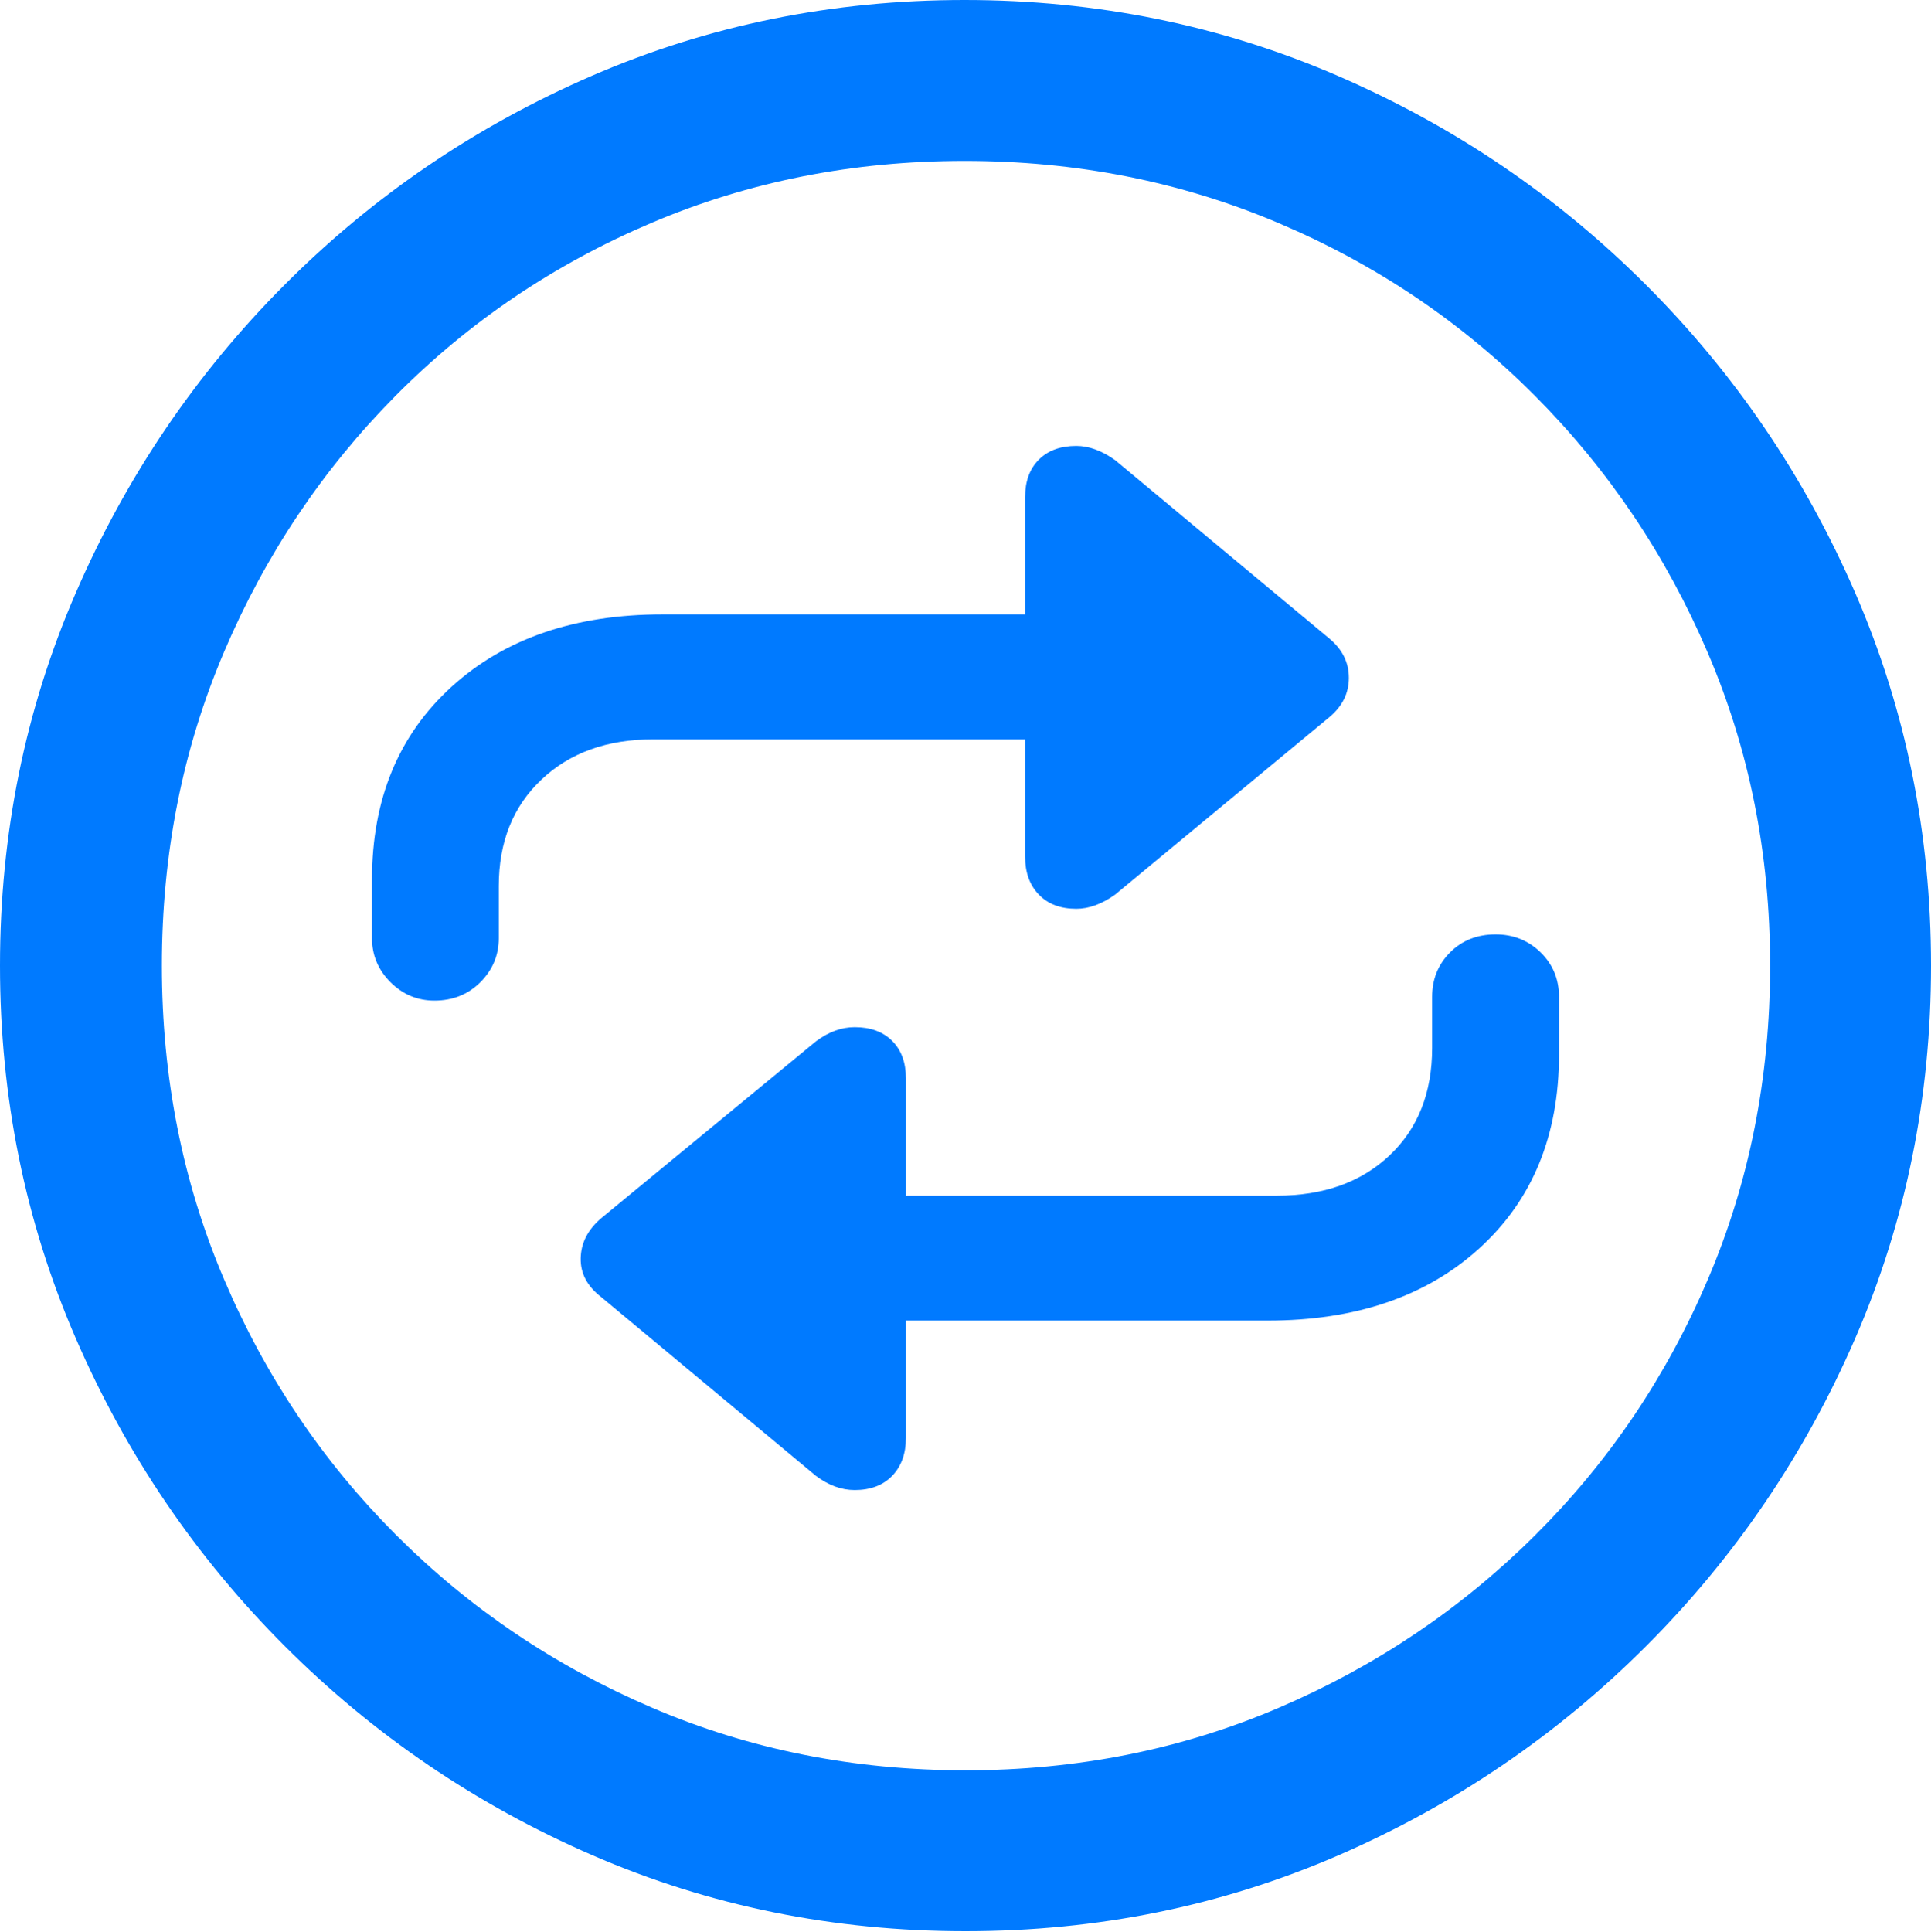 <?xml version="1.0" encoding="UTF-8"?>
<!--Generator: Apple Native CoreSVG 175.5-->
<!DOCTYPE svg
PUBLIC "-//W3C//DTD SVG 1.1//EN"
       "http://www.w3.org/Graphics/SVG/1.1/DTD/svg11.dtd">
<svg version="1.1" xmlns="http://www.w3.org/2000/svg" xmlns:xlink="http://www.w3.org/1999/xlink" width="19.922" height="19.932">
 <g>
  <rect height="19.932" opacity="0" width="19.922" x="0" y="0"/>
  <path d="M9.961 19.922Q12.002 19.922 13.804 19.141Q15.605 18.359 16.982 16.982Q18.359 15.605 19.141 13.804Q19.922 12.002 19.922 9.961Q19.922 7.92 19.141 6.118Q18.359 4.316 16.982 2.939Q15.605 1.562 13.799 0.781Q11.992 0 9.951 0Q7.91 0 6.108 0.781Q4.307 1.562 2.935 2.939Q1.562 4.316 0.781 6.118Q0 7.92 0 9.961Q0 12.002 0.781 13.804Q1.562 15.605 2.939 16.982Q4.316 18.359 6.118 19.141Q7.92 19.922 9.961 19.922ZM9.961 18.262Q8.232 18.262 6.729 17.617Q5.225 16.973 4.087 15.835Q2.949 14.697 2.31 13.193Q1.67 11.69 1.67 9.961Q1.67 8.232 2.31 6.729Q2.949 5.225 4.082 4.082Q5.215 2.939 6.719 2.3Q8.223 1.66 9.951 1.66Q11.68 1.66 13.188 2.3Q14.697 2.939 15.835 4.082Q16.973 5.225 17.617 6.729Q18.262 8.232 18.262 9.961Q18.262 11.69 17.622 13.193Q16.982 14.697 15.84 15.835Q14.697 16.973 13.193 17.617Q11.69 18.262 9.961 18.262Z" fill="#007aff"/>
  <path d="M3.838 9.072L3.838 9.678Q3.838 9.941 4.028 10.132Q4.219 10.322 4.482 10.322Q4.766 10.322 4.956 10.132Q5.146 9.941 5.146 9.678L5.146 9.141Q5.146 8.457 5.586 8.042Q6.025 7.627 6.738 7.627L10.576 7.627L10.576 8.838Q10.576 9.082 10.718 9.229Q10.859 9.375 11.104 9.375Q11.299 9.375 11.504 9.229L13.721 7.393Q13.916 7.227 13.916 6.992Q13.916 6.758 13.721 6.592L11.504 4.746Q11.299 4.6 11.104 4.6Q10.859 4.6 10.718 4.741Q10.576 4.883 10.576 5.127L10.576 6.338L6.836 6.338Q5.479 6.338 4.658 7.085Q3.838 7.832 3.838 9.072ZM16.084 10.879L16.084 10.283Q16.084 10.01 15.894 9.824Q15.703 9.639 15.43 9.639Q15.146 9.639 14.961 9.824Q14.775 10.01 14.775 10.283L14.775 10.81Q14.775 11.504 14.336 11.919Q13.896 12.334 13.174 12.334L9.346 12.334L9.346 11.123Q9.346 10.879 9.204 10.737Q9.062 10.596 8.818 10.596Q8.613 10.596 8.418 10.742L6.201 12.568Q5.996 12.744 5.991 12.979Q5.986 13.213 6.201 13.379L8.418 15.225Q8.613 15.371 8.818 15.371Q9.062 15.371 9.204 15.225Q9.346 15.078 9.346 14.834L9.346 13.623L13.076 13.623Q14.443 13.623 15.264 12.876Q16.084 12.129 16.084 10.879Z" fill="#007aff"/>
 </g>
</svg>

